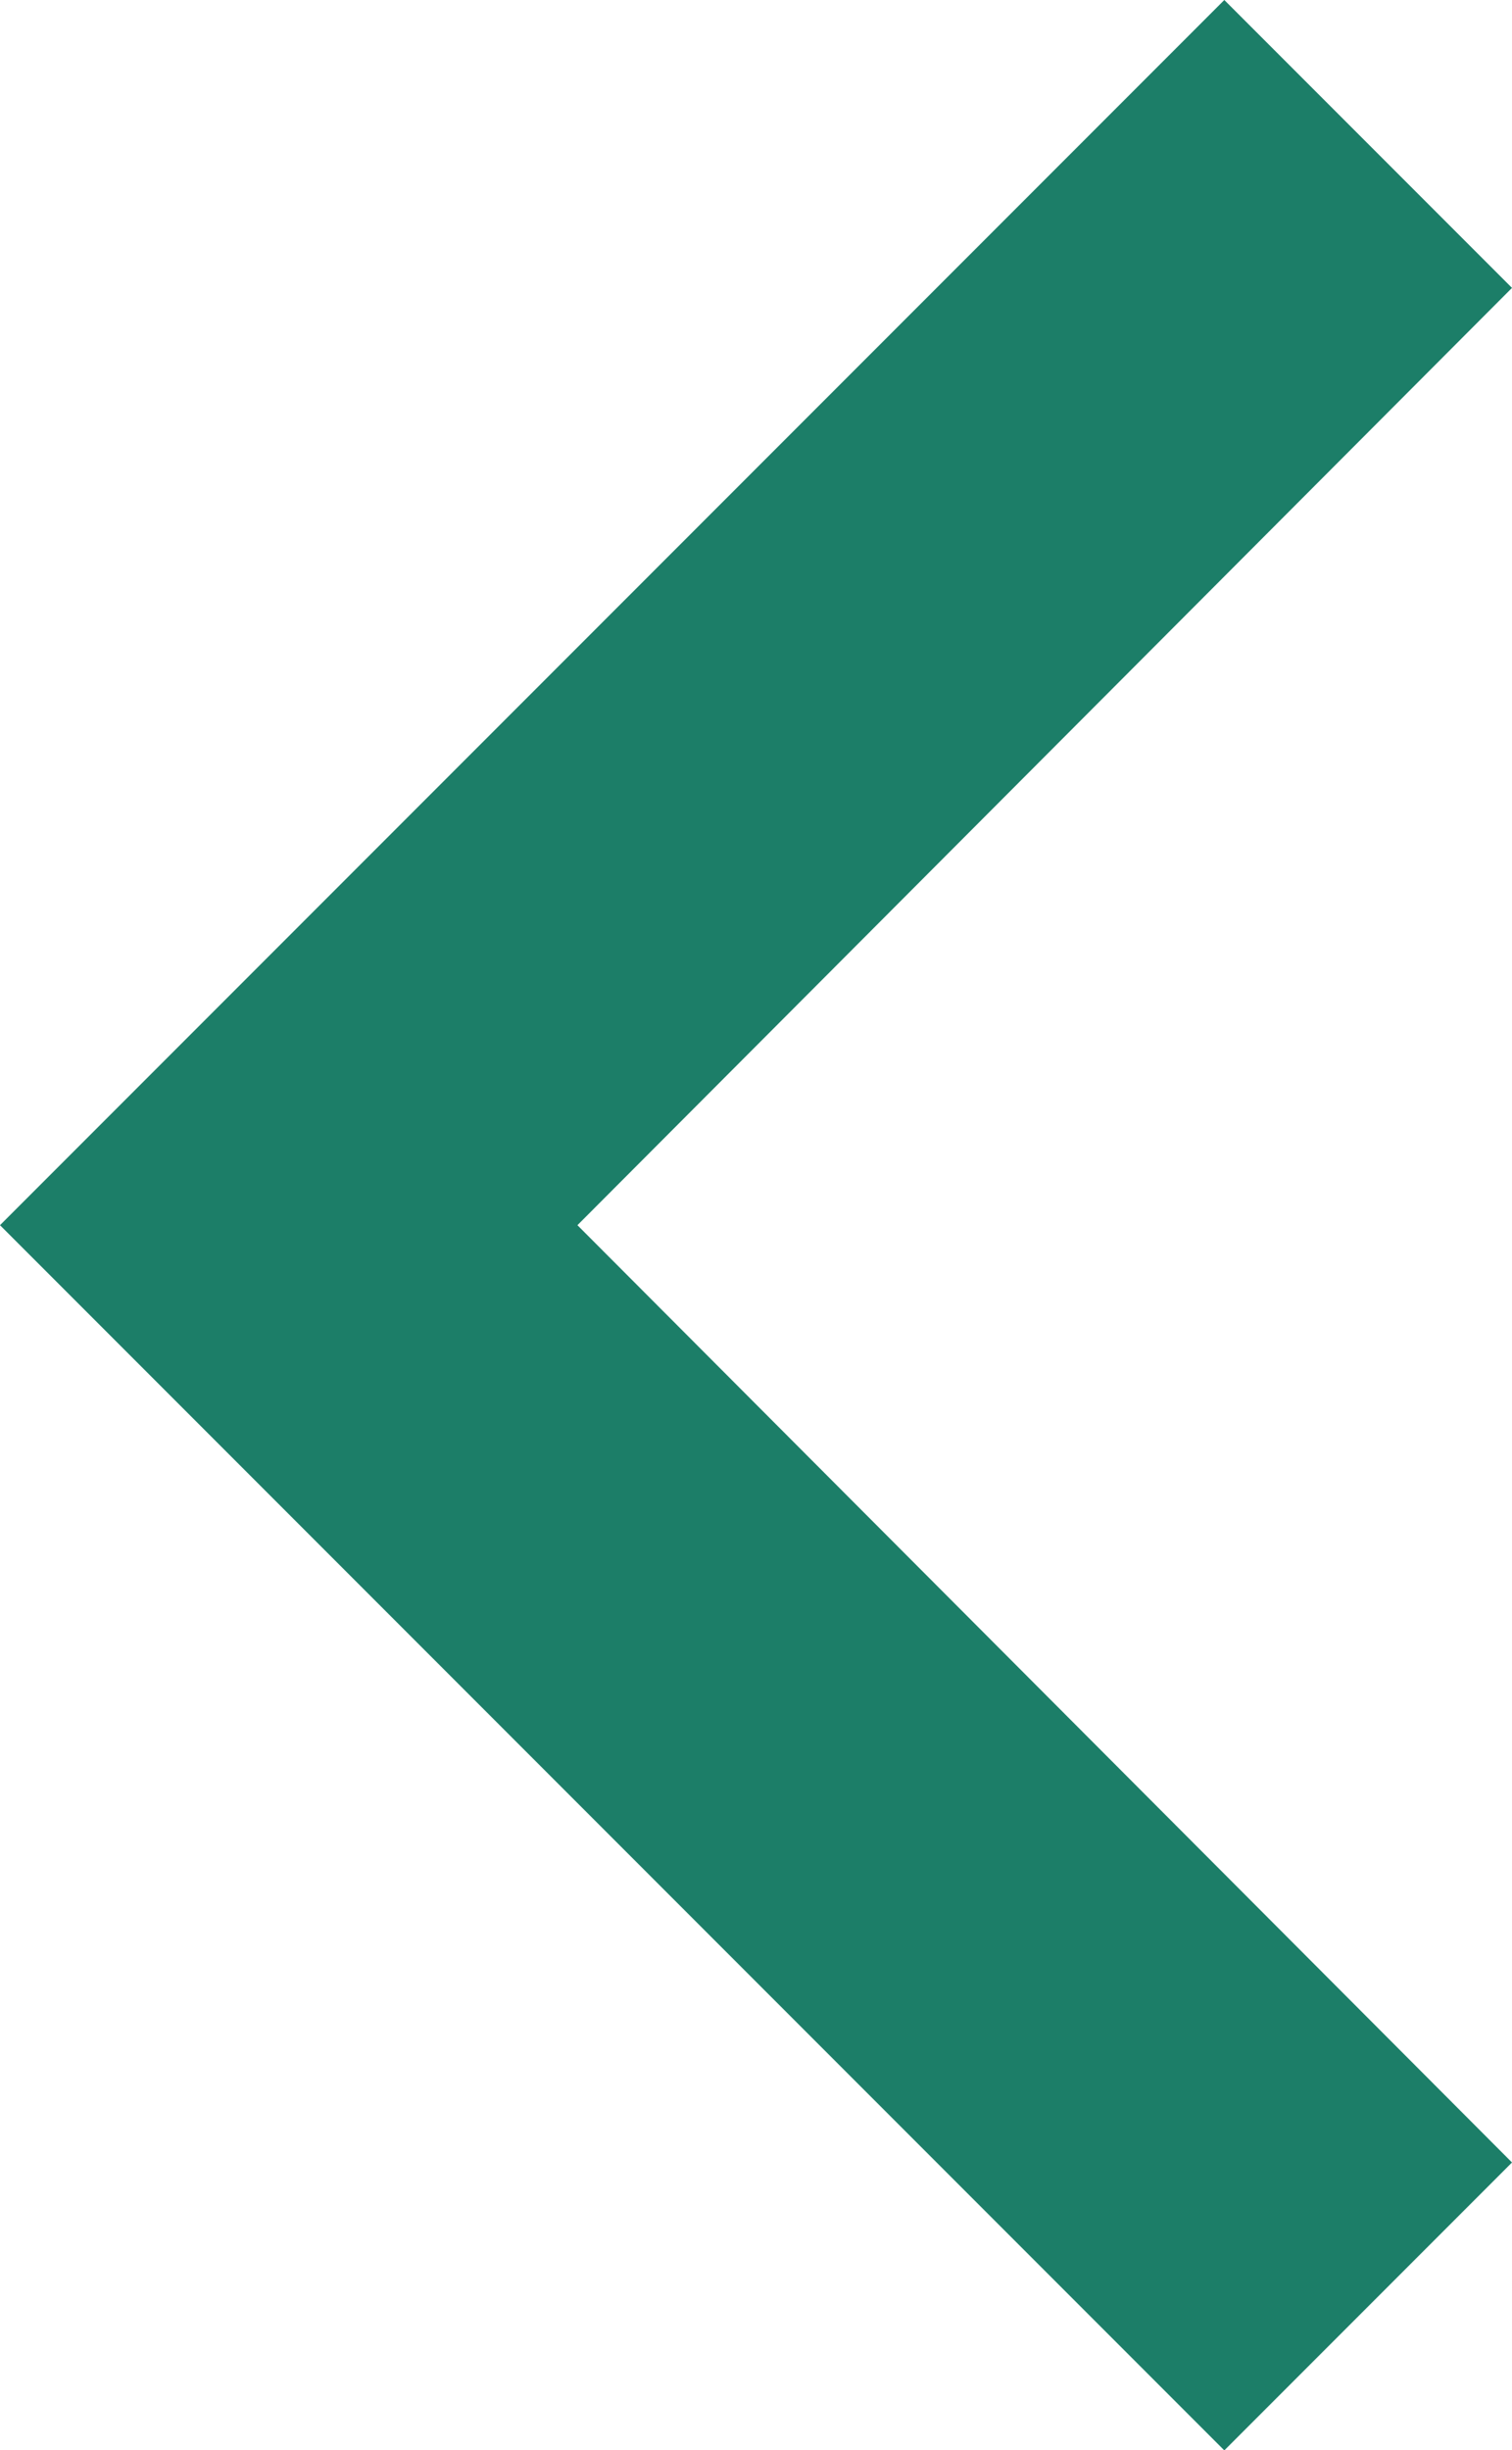 <svg xmlns="http://www.w3.org/2000/svg" width="14.064" height="22.775" viewBox="0 0 14.064 22.775">
  <path id="Icon_material-keyboard-arrow-down" data-name="Icon material-keyboard-arrow-down" d="M2.676,0l8.712,8.693L20.1,0l2.676,2.676L11.388,14.064,0,2.676Z" transform="translate(14.064) rotate(90)" fill="#1c7e68"/>
</svg>
